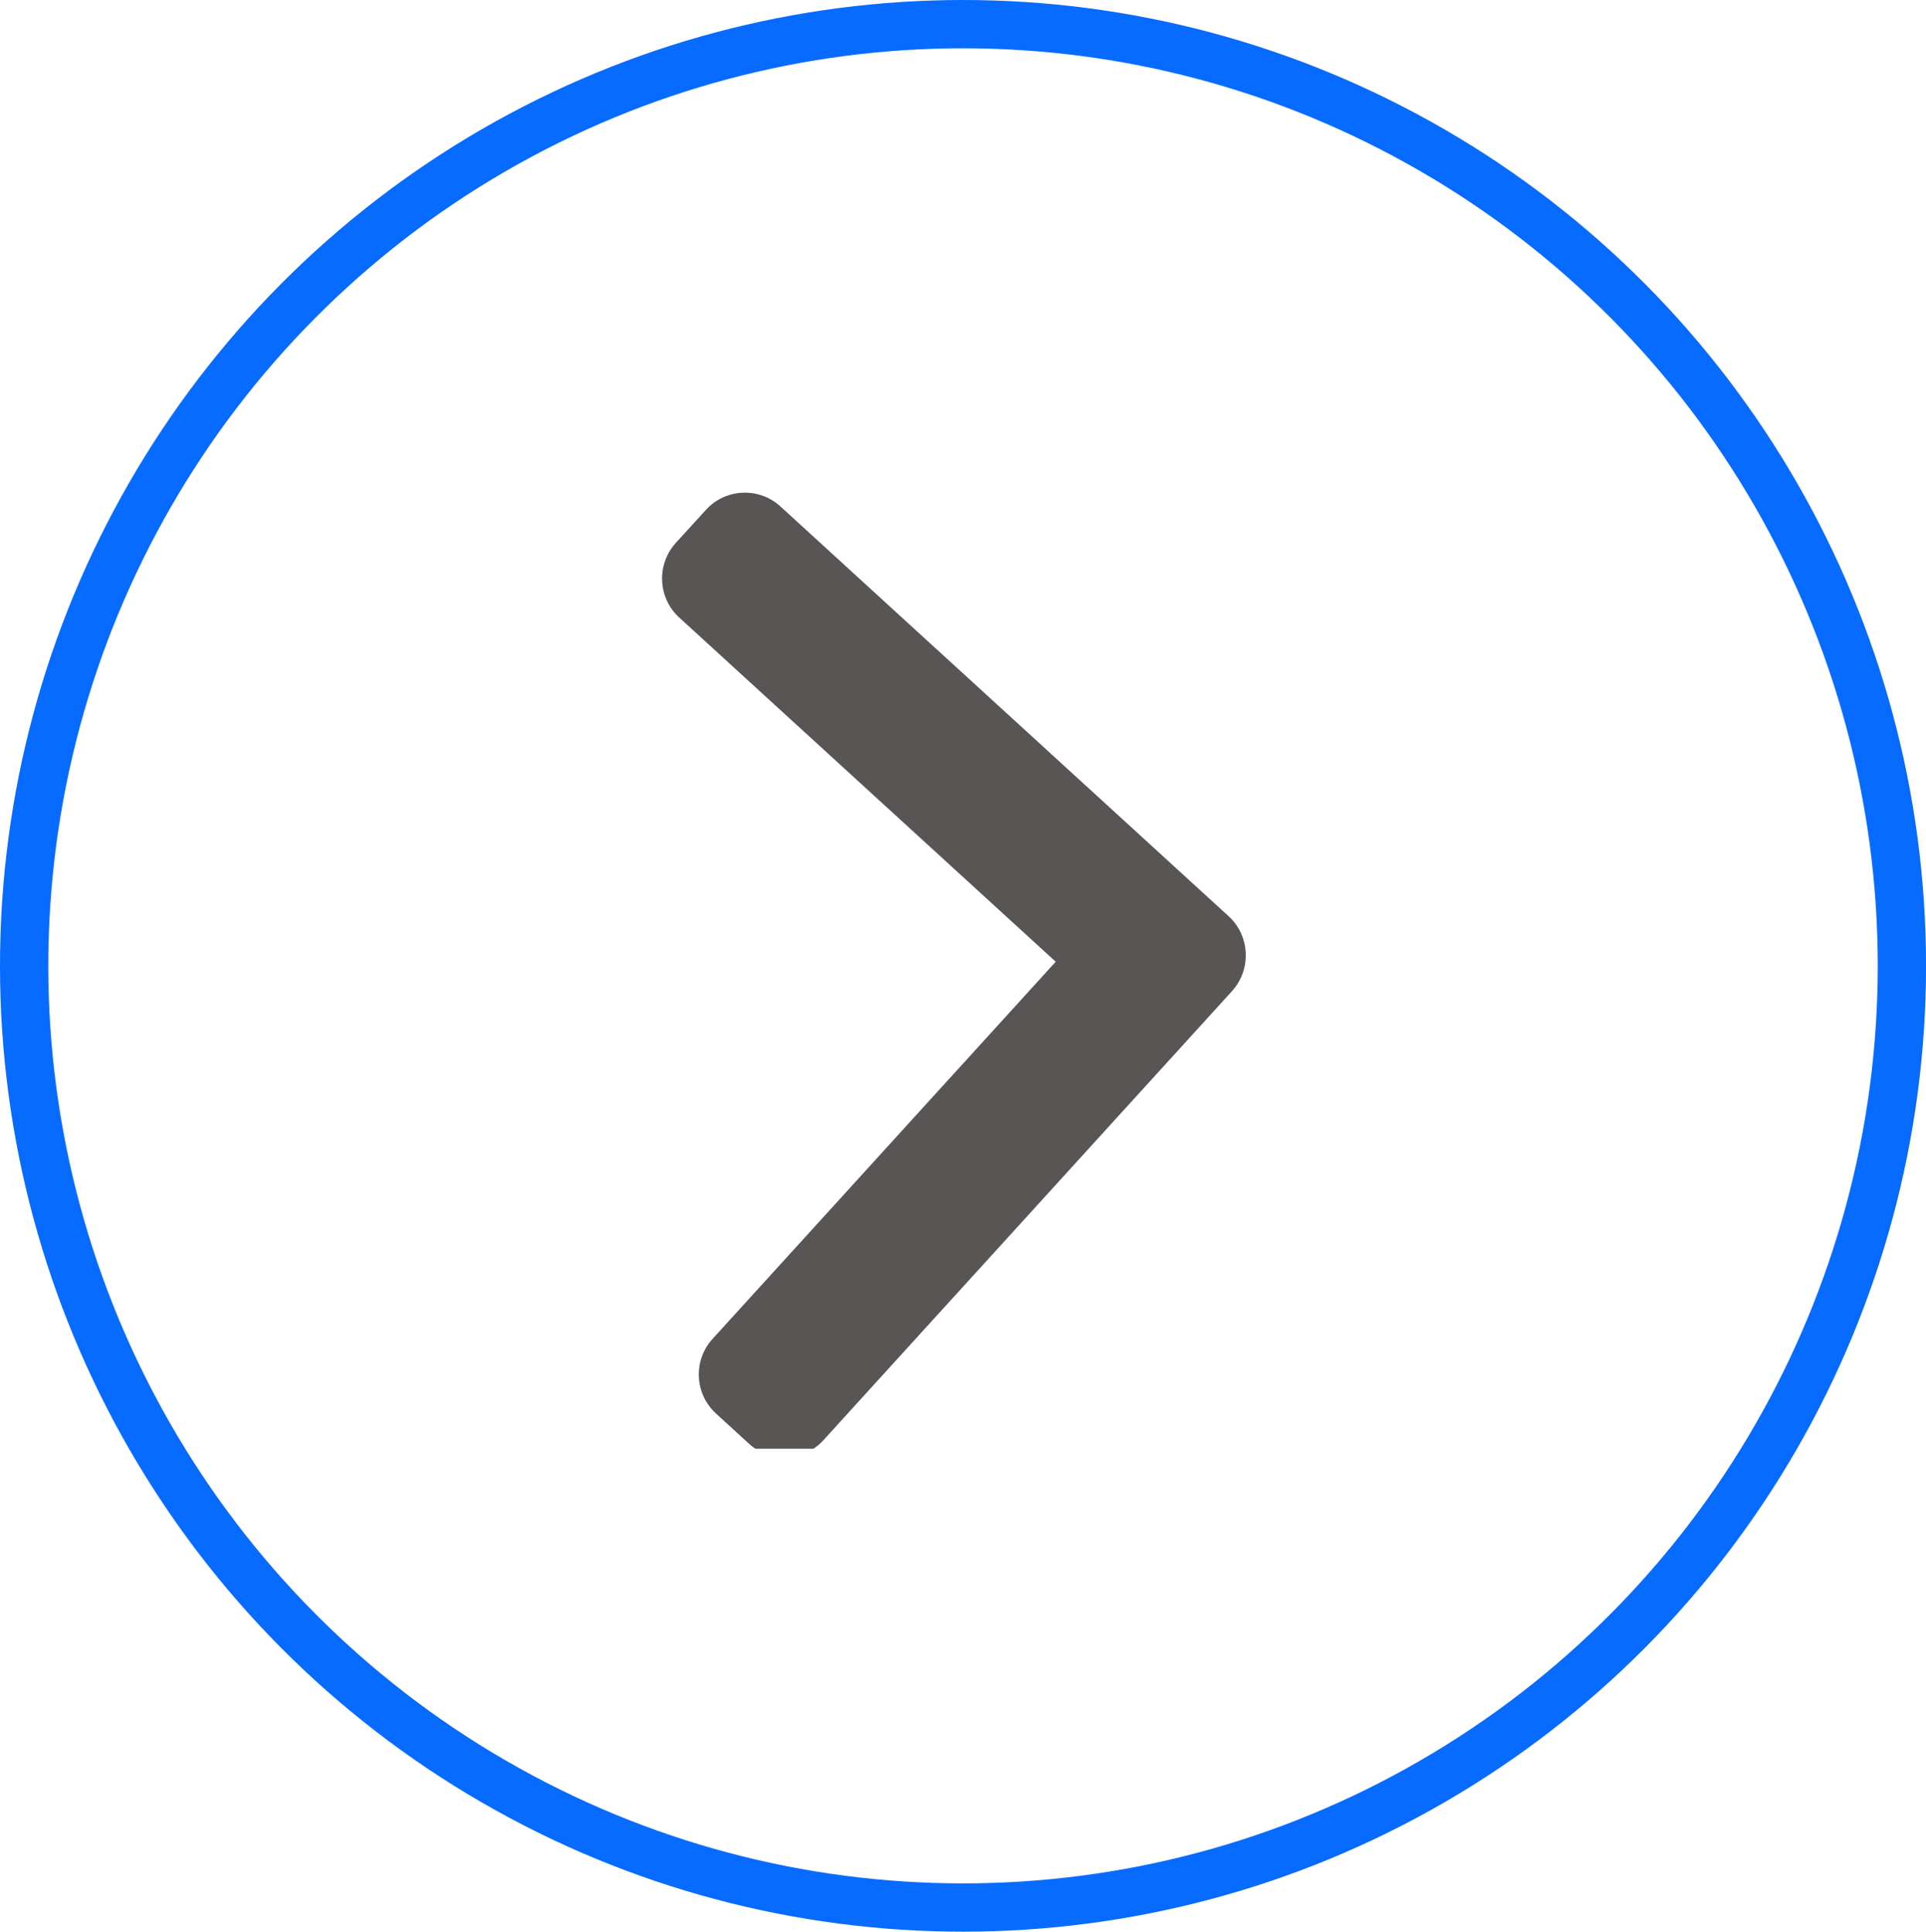 <svg width="39.879" height="40" viewBox="0 0 39.879 40" fill="none" xmlns="http://www.w3.org/2000/svg" xmlns:xlink="http://www.w3.org/1999/xlink">
	<desc>
			Created with Pixso.
	</desc>
	<defs>
		<clipPath id="clip27_16">
			<rect id="next 4" width="19.94" height="20" transform="matrix(1 6.26393e-17 2.22607e-08 -1 9.97 30)" fill="white" fill-opacity="0"/>
		</clipPath>
	</defs>
	<ellipse id="Ellipse 1" cx="19.94" cy="20" rx="19.44" ry="19.5" stroke="#076BFF" stroke-opacity="1" stroke-width="1"/>
	<rect id="next 4" width="19.94" height="20" transform="matrix(-1 -1.87918e-16 -2.22607e-08 1 29.909 10)" fill="#FFFFFF" fill-opacity="0"/>
	<g clip-path="url(#clip27_16)">
		<path id="Vector" d="M25.51 20.523L17.049 29.823C16.853 30.038 16.584 30.165 16.293 30.178C16.001 30.192 15.722 30.091 15.507 29.895L14.825 29.27C14.38 28.864 14.348 28.171 14.754 27.725L21.859 19.915L14.064 12.788C13.849 12.592 13.724 12.323 13.71 12.03C13.697 11.738 13.798 11.458 13.993 11.242L14.617 10.558C14.812 10.343 15.081 10.216 15.373 10.203C15.665 10.19 15.943 10.29 16.158 10.486L25.439 18.972C25.654 19.169 25.78 19.439 25.793 19.732C25.807 20.026 25.706 20.307 25.51 20.523Z" fill="#595555" fill-opacity="1" fill-rule="nonzero"/>
	</g>
</svg>
